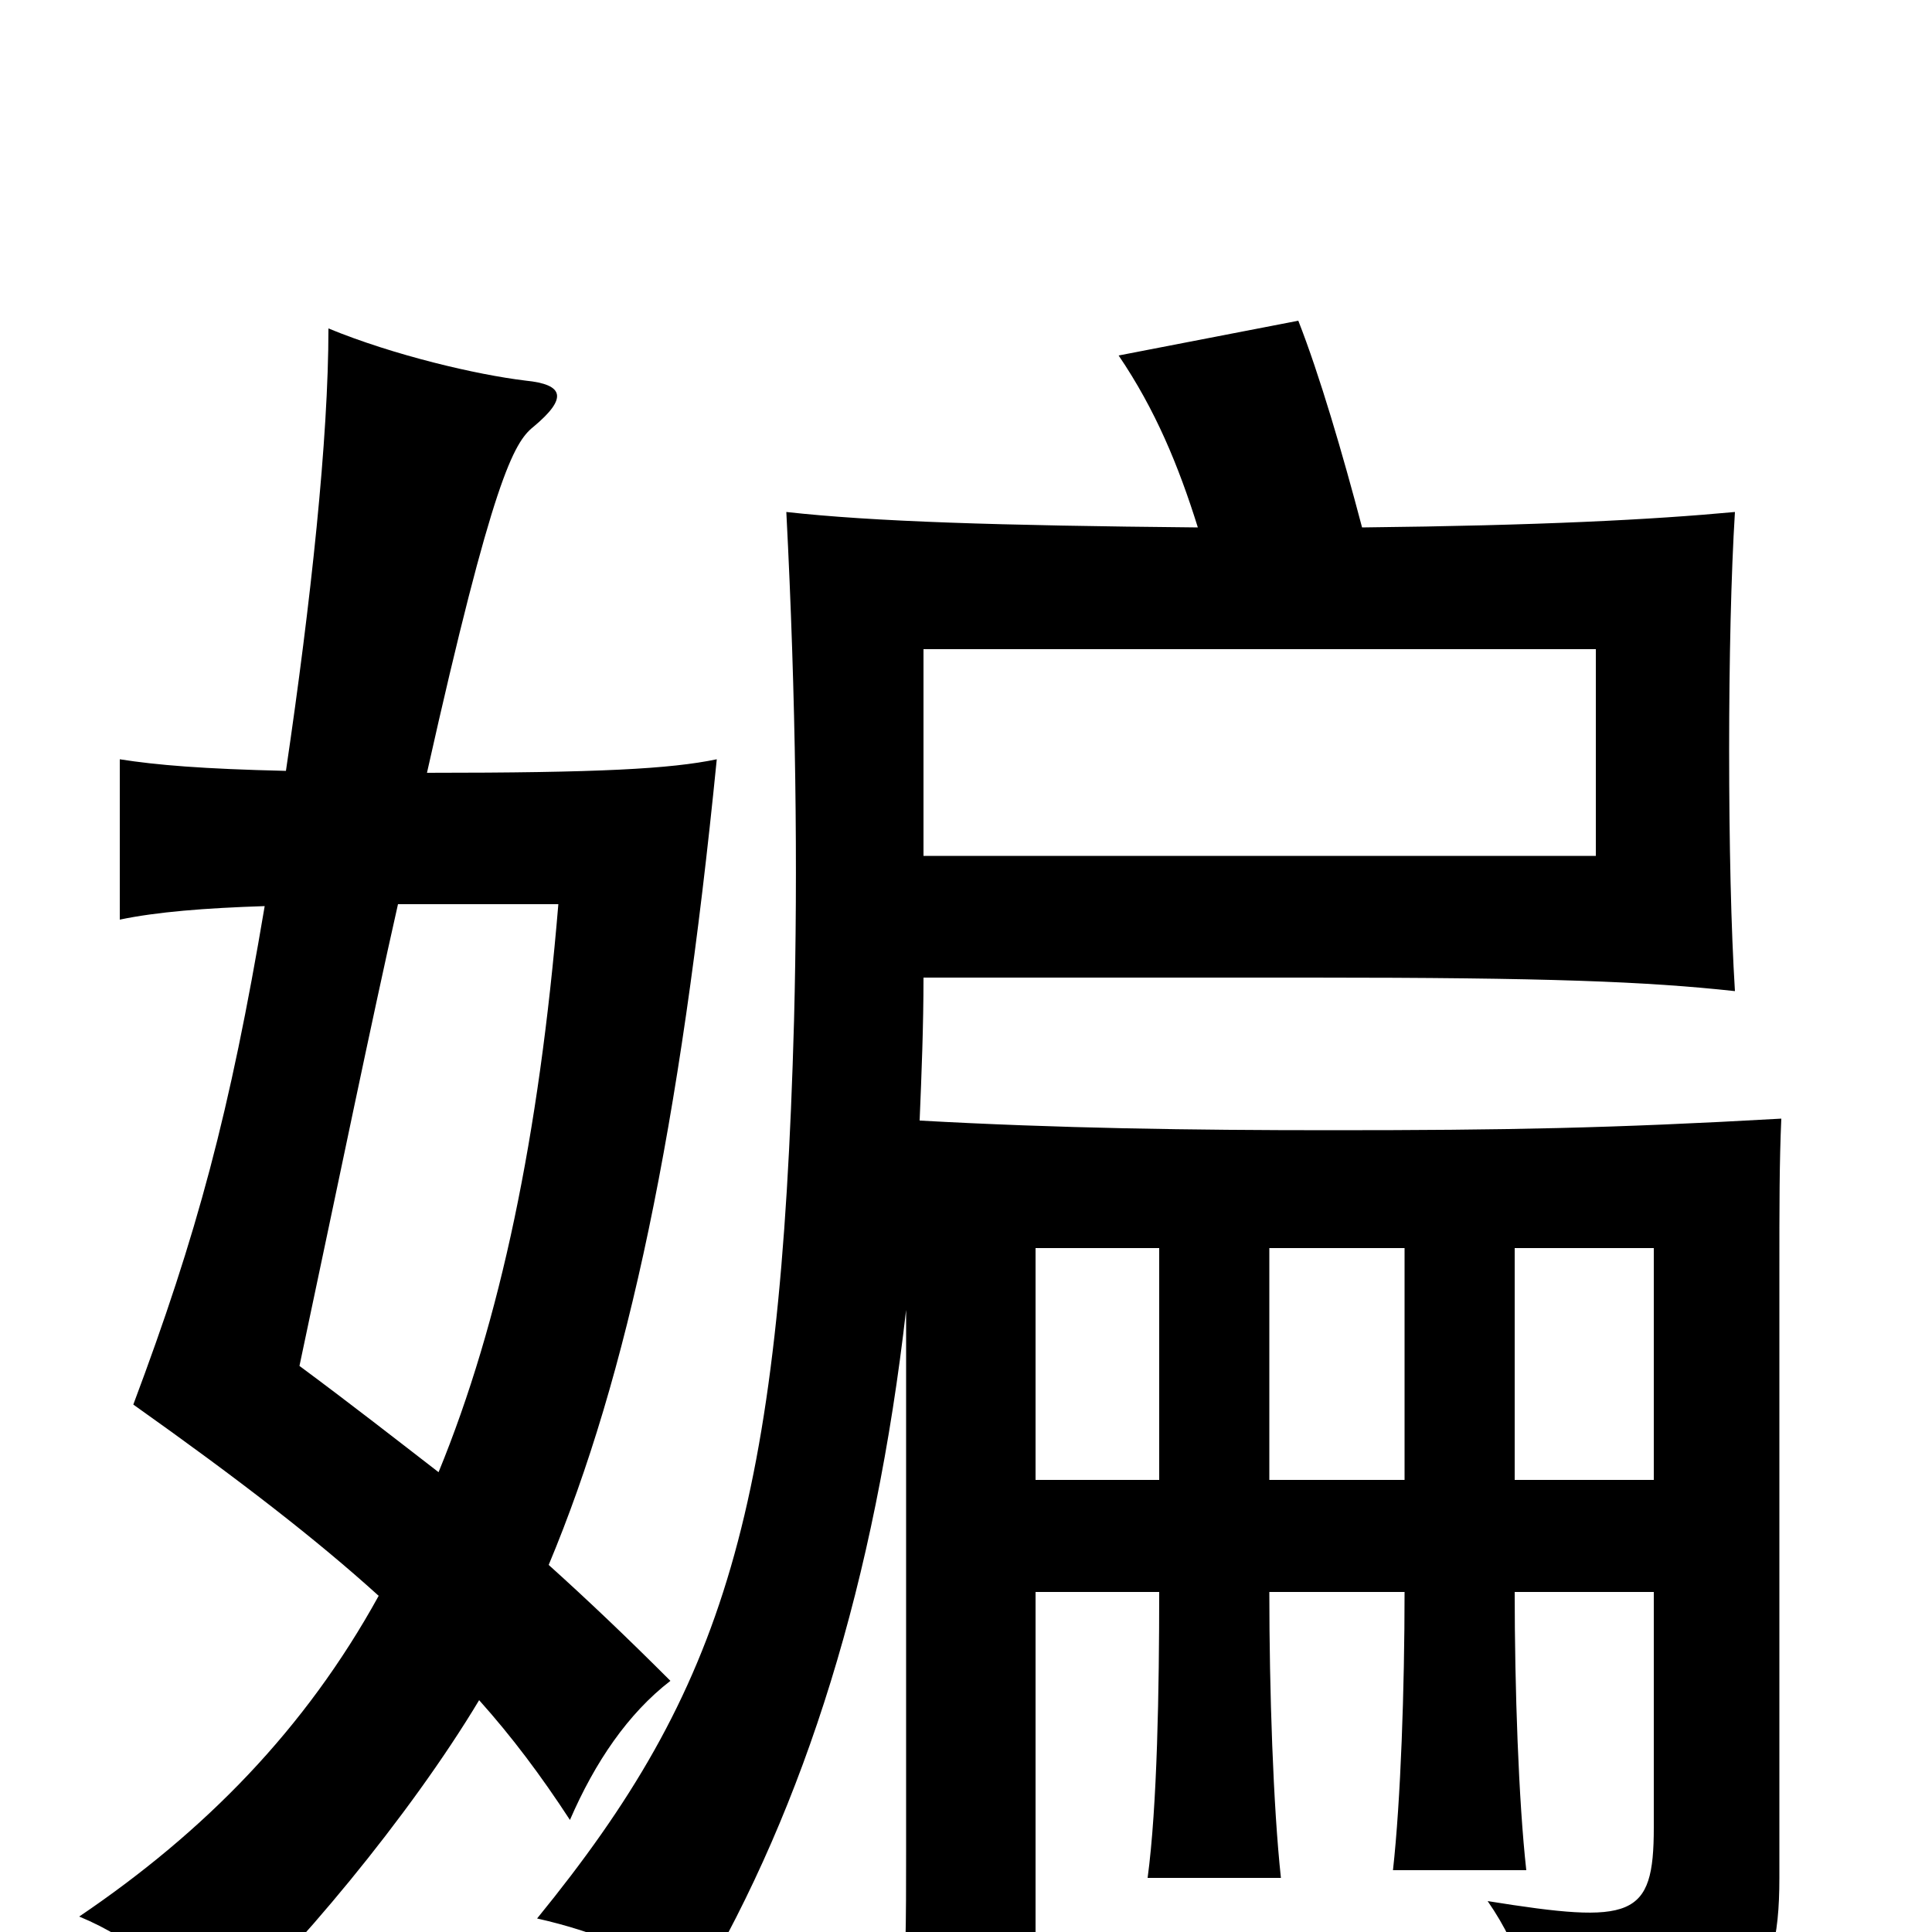 <svg xmlns="http://www.w3.org/2000/svg" viewBox="0 -1000 1000 1000">
	<path fill="#000000" d="M826 -557H478V-664H826ZM600 -234H536V-354H600ZM784 -354H856V-234H784ZM727 -234H657V-354H727ZM284 -190C325 -288 352 -416 371 -607C347 -602 310 -600 221 -600C255 -752 266 -771 276 -779C294 -794 292 -801 272 -803C247 -806 204 -816 170 -830C170 -773 161 -689 148 -601C105 -602 81 -604 62 -607V-524C81 -528 106 -530 137 -531C119 -424 102 -361 69 -273C124 -234 164 -203 196 -174C158 -105 106 -52 41 -8C70 4 93 24 109 51C152 12 212 -60 248 -120C265 -101 280 -81 295 -58C308 -88 325 -113 347 -130C324 -153 304 -172 284 -190ZM206 -532H289C279 -412 259 -316 227 -238C205 -255 182 -273 155 -293C176 -392 192 -470 206 -532ZM620 -727C516 -728 452 -730 407 -735C412 -638 413 -550 411 -472C404 -218 375 -126 278 -7C309 0 335 11 361 29C417 -66 453 -182 469 -322V-42C469 -7 469 21 466 54H536V-176H600C600 -126 599 -65 594 -28H663C659 -65 657 -125 657 -176H727C727 -126 725 -68 721 -32H790C786 -68 784 -126 784 -176H856V-54C856 -7 845 -4 770 -16C788 10 795 36 795 69C904 55 921 34 921 -28V-340C921 -377 921 -398 922 -421C834 -416 779 -415 689 -415C616 -415 548 -416 476 -420C477 -444 478 -469 478 -494H679C801 -494 852 -492 898 -487C896 -519 895 -563 895 -612C895 -658 896 -703 898 -735C855 -731 797 -728 705 -727C695 -765 683 -806 672 -834L579 -816C598 -788 610 -759 620 -727Z"/>
</svg>